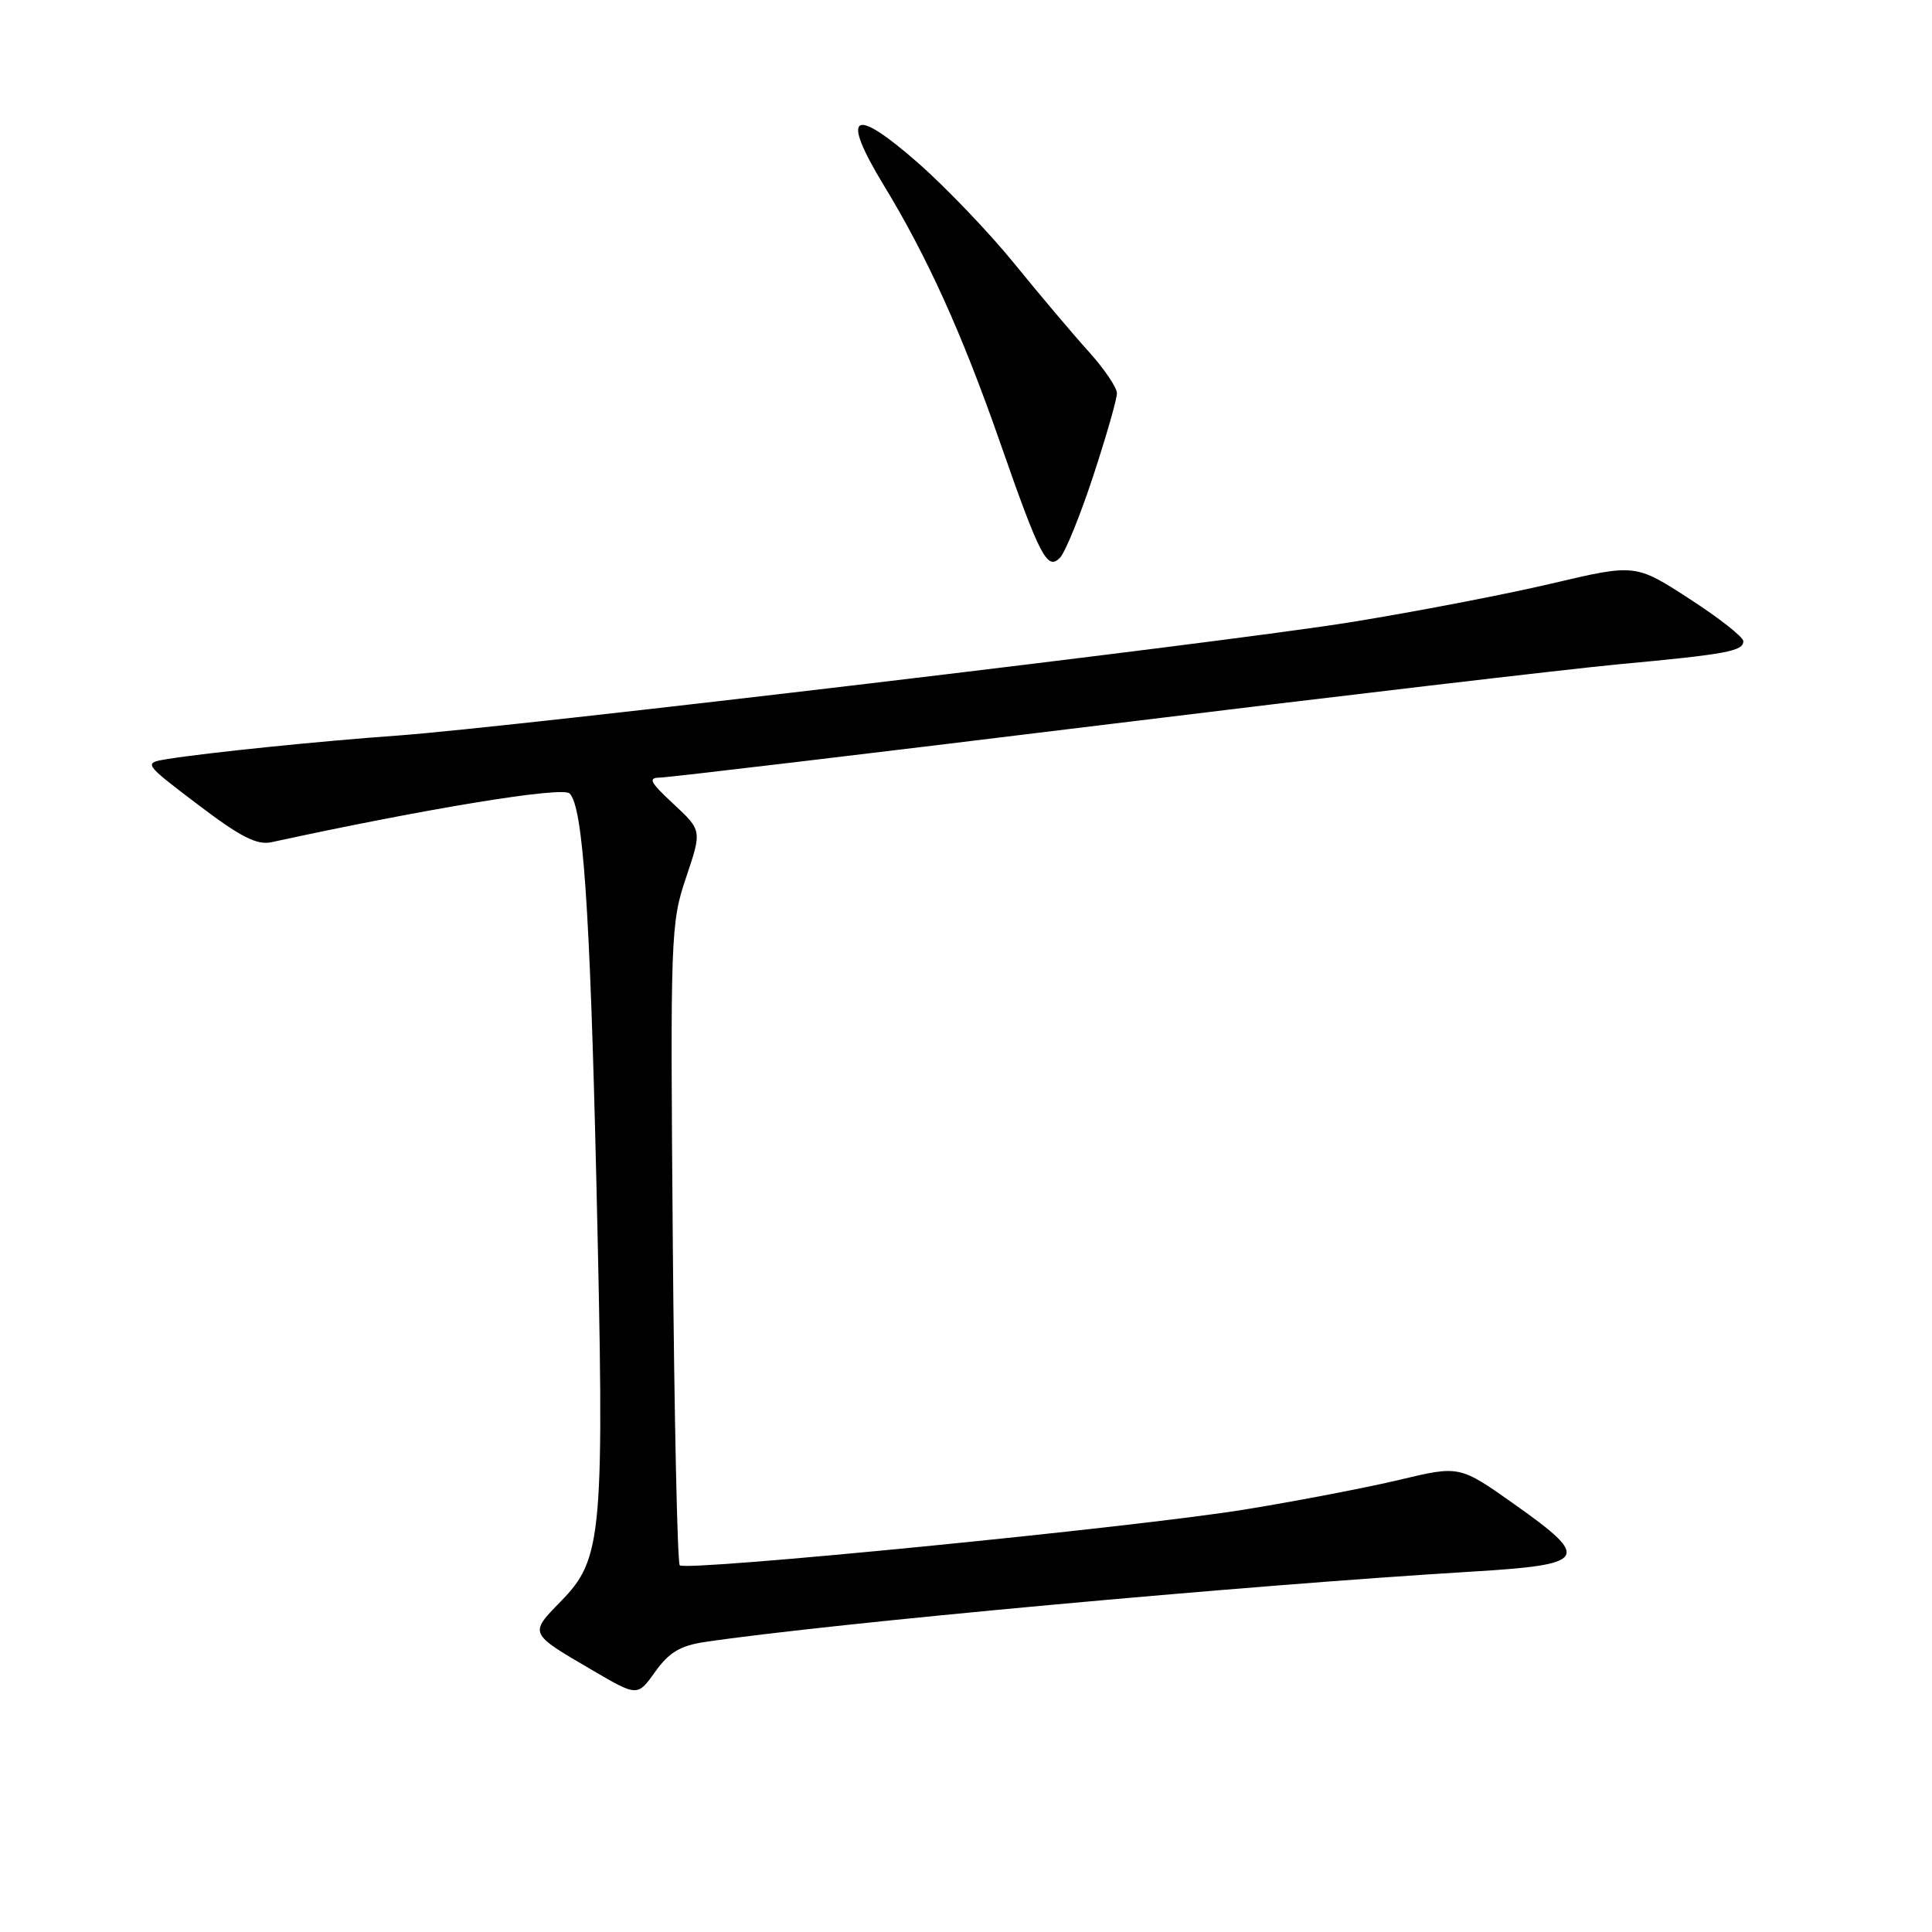 <?xml version="1.0" encoding="UTF-8" standalone="no"?>
<!DOCTYPE svg PUBLIC "-//W3C//DTD SVG 1.1//EN" "http://www.w3.org/Graphics/SVG/1.1/DTD/svg11.dtd" >
<svg xmlns="http://www.w3.org/2000/svg" xmlns:xlink="http://www.w3.org/1999/xlink" version="1.1" viewBox="0 0 256 256">
 <g >
 <path fill="currentColor"
d=" M 93.34 217.58 C 110.05 215.10 164.76 210.08 194.99 208.25 C 210.40 207.32 210.89 206.56 200.69 199.34 C 193.40 194.18 193.40 194.18 185.45 196.08 C 181.08 197.12 171.88 198.89 165.00 200.01 C 150.49 202.38 90.92 208.25 90.07 207.41 C 89.76 207.09 89.34 187.86 89.15 164.67 C 88.81 123.95 88.87 122.29 90.91 116.27 C 93.01 110.04 93.01 110.04 89.25 106.54 C 86.08 103.59 85.81 103.05 87.52 103.03 C 88.64 103.01 114.96 99.88 146.02 96.07 C 177.09 92.26 207.90 88.64 214.50 88.02 C 228.80 86.69 231.00 86.28 231.00 84.96 C 231.00 84.41 227.78 81.88 223.85 79.34 C 216.70 74.71 216.70 74.71 205.60 77.32 C 199.50 78.76 187.53 81.06 179.00 82.44 C 162.34 85.14 67.36 96.43 52.50 97.48 C 42.64 98.18 27.37 99.74 22.23 100.57 C 18.96 101.10 18.96 101.10 26.23 106.62 C 31.90 110.92 34.05 112.02 36.00 111.59 C 56.63 107.11 74.52 104.18 75.48 105.14 C 77.25 106.91 78.17 120.25 79.02 156.50 C 80.12 203.67 79.88 206.49 74.29 212.21 C 70.11 216.50 70.06 216.39 78.49 221.31 C 84.47 224.81 84.47 224.81 86.83 221.50 C 88.63 218.97 90.14 218.06 93.34 217.58 Z  M 144.88 63.00 C 146.60 57.77 148.00 52.87 148.00 52.11 C 148.00 51.35 146.31 48.86 144.25 46.58 C 142.19 44.30 137.77 39.07 134.44 34.97 C 131.11 30.86 125.35 24.84 121.65 21.59 C 112.95 13.96 111.32 15.03 117.13 24.59 C 122.88 34.04 127.51 44.28 132.47 58.50 C 137.83 73.86 138.78 75.68 140.48 73.87 C 141.18 73.11 143.17 68.22 144.88 63.00 Z "/>
</g>
</svg>